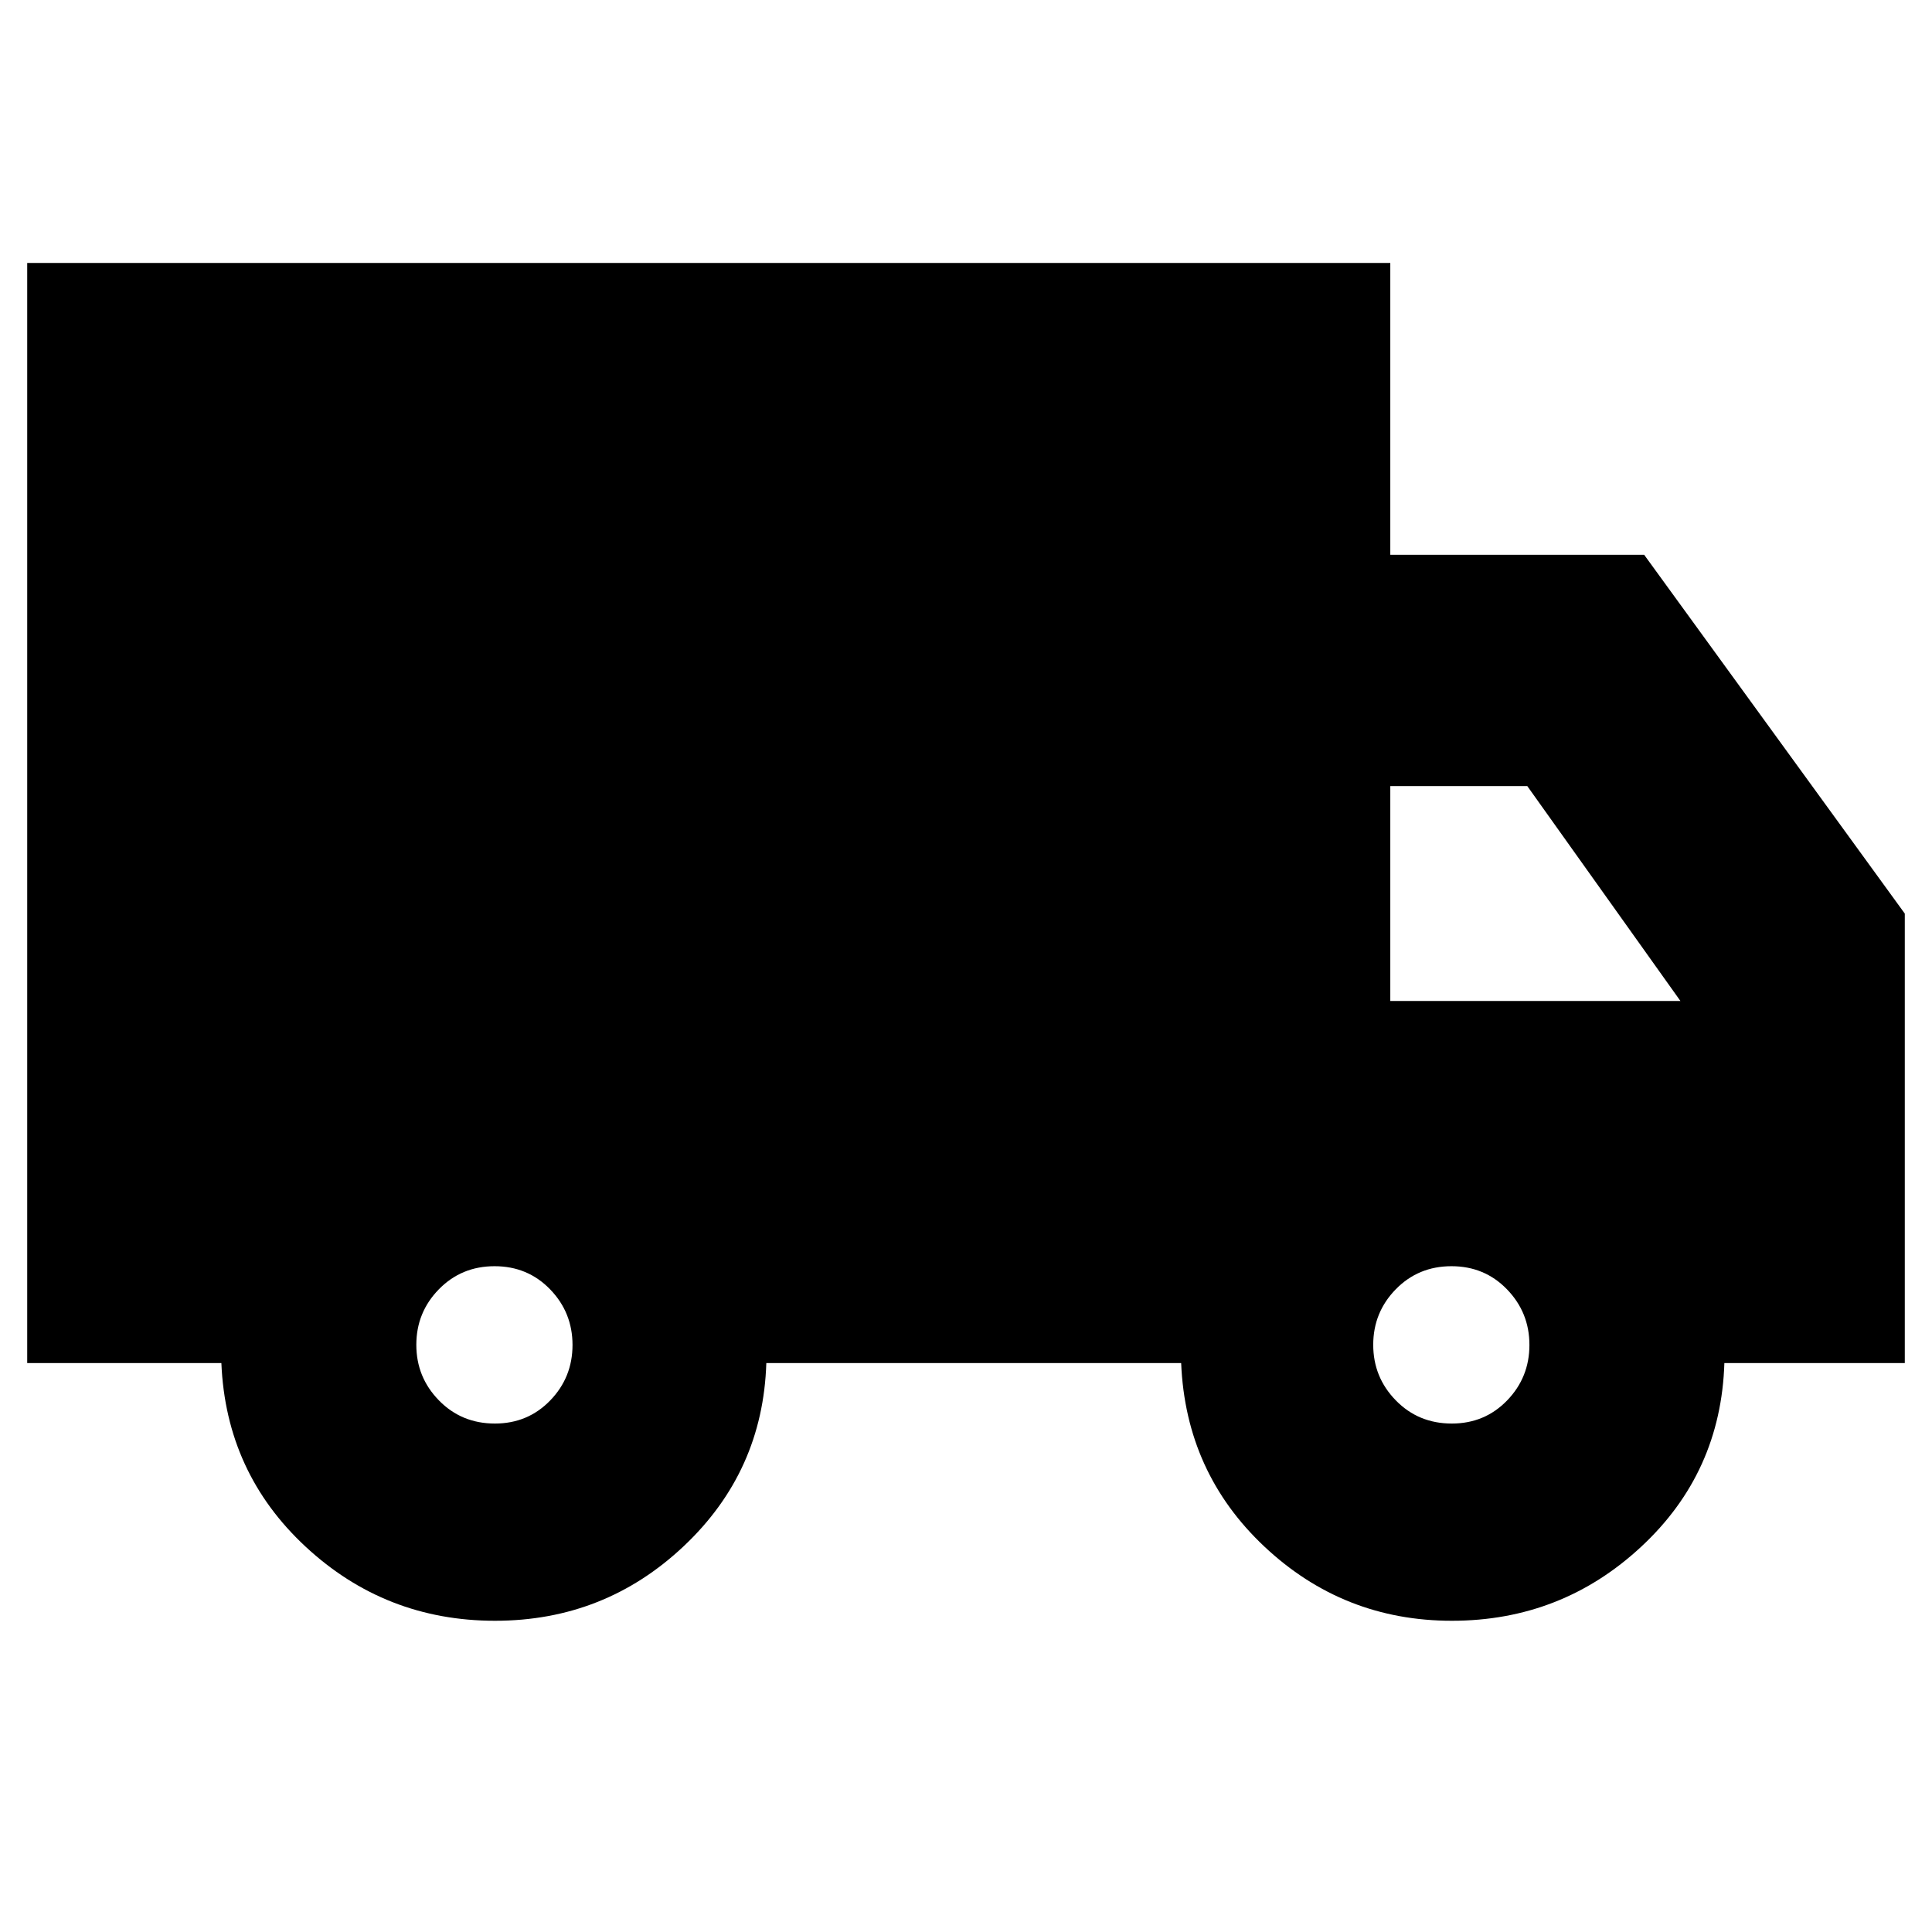 <svg xmlns="http://www.w3.org/2000/svg" height="20" viewBox="0 -960 960 960" width="20"><path d="M245.99-154.65q-54.47 0-94.1-36.78-39.63-36.78-41.89-91.27H13.52v-546.65h677.31v145h126.13l129.52 178.31v223.34h-89.65q-1.7 54.44-41.31 91.24-39.6 36.81-94.09 36.81-53.88 0-93.07-36.78-39.19-36.78-41.45-91.27H380.78q-1.69 53.87-41.01 90.96-39.31 37.09-93.78 37.09Zm-.07-98q16.36 0 27.46-11.46 11.1-11.46 11.1-27.59t-11.13-27.63q-11.14-11.5-27.6-11.5-16.45 0-27.67 11.46-11.21 11.47-11.21 27.6 0 16.13 11.23 27.62 11.22 11.5 27.82 11.5Zm475.48 0q16.36 0 27.46-11.46 11.1-11.46 11.1-27.59t-11.14-27.63q-11.13-11.5-27.59-11.5t-27.67 11.46q-11.21 11.47-11.21 27.6 0 16.13 11.23 27.62 11.22 11.5 27.82 11.5Zm-30.57-209.96H835l-76.09-106.78h-68.08v106.78Z"/></svg>